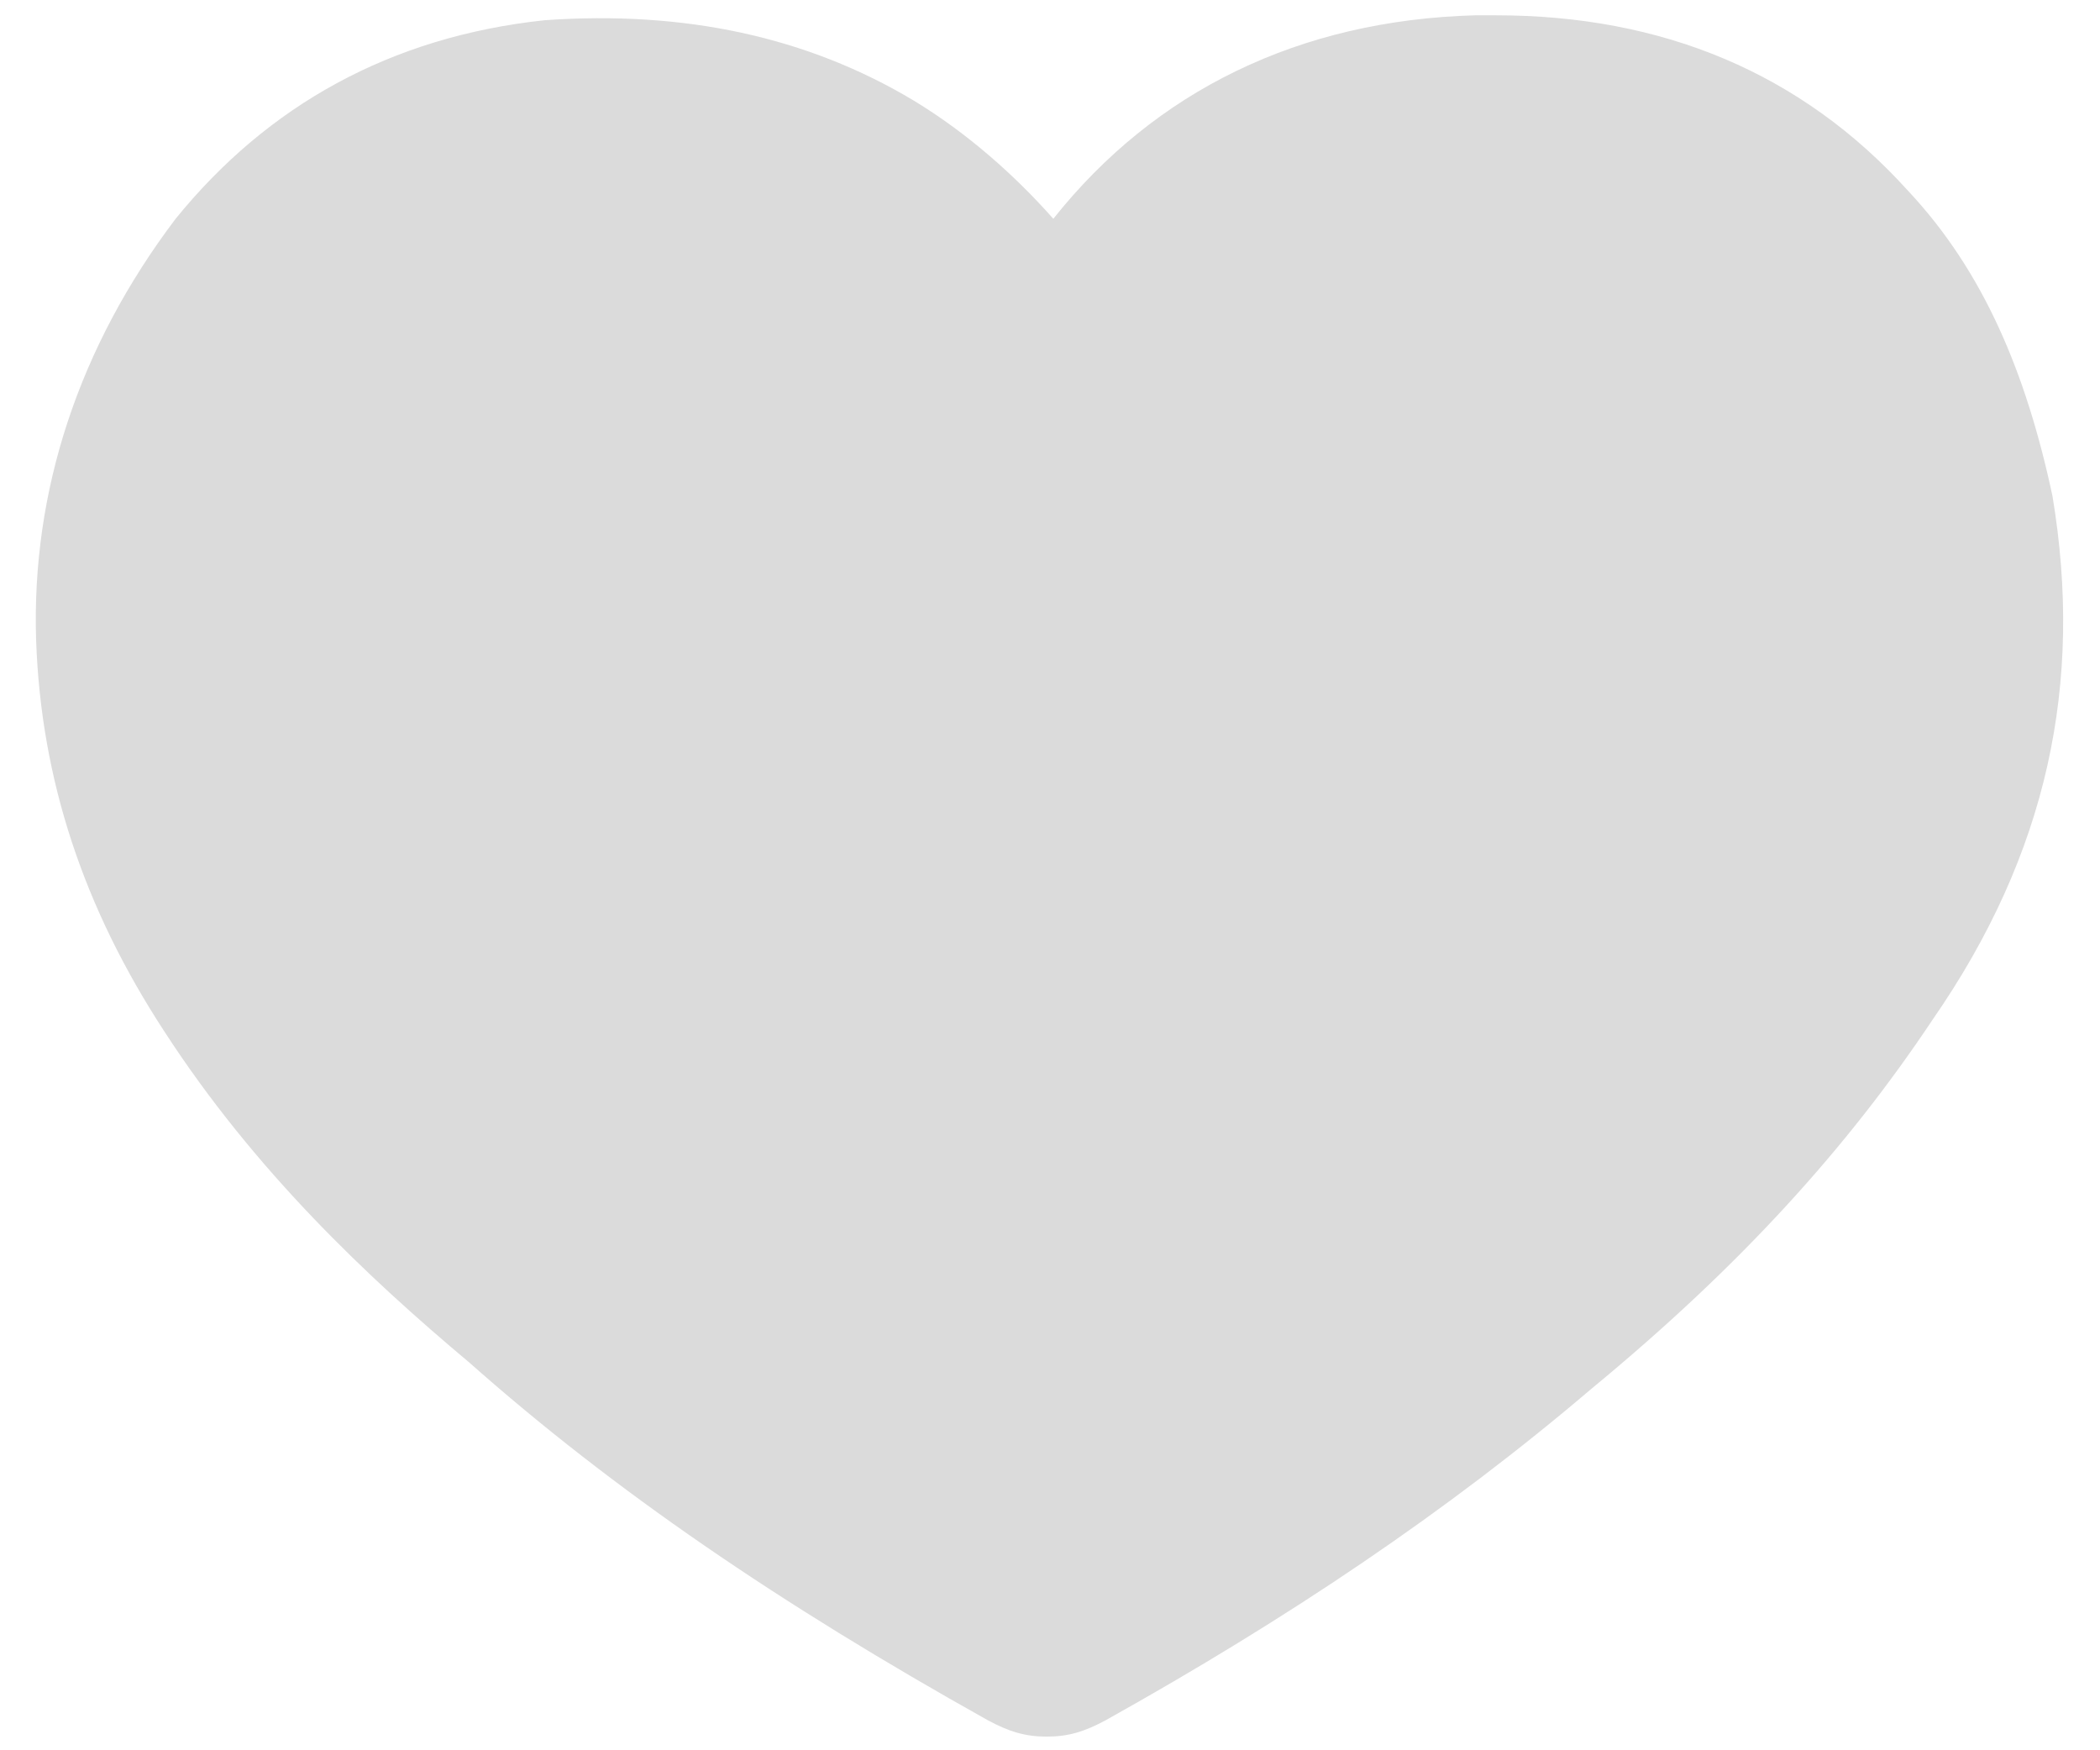 <svg width="24" height="20" viewBox="0 0 24 20" fill="none" xmlns="http://www.w3.org/2000/svg">
<path d="M23.457 5.669C23.157 4.263 22.669 3.1 21.807 2.181C20.588 0.831 18.994 0.175 17.1 0.175H16.857C14.85 0.231 13.2 1.038 12.038 2.5C11.607 2.013 11.063 1.525 10.444 1.15C9.225 0.419 7.819 0.119 6.225 0.231C4.463 0.419 3.057 1.206 2.007 2.5C0.9 3.963 0.357 5.613 0.413 7.319C0.469 8.913 0.957 10.375 1.875 11.781C2.907 13.375 4.2 14.594 5.363 15.569C7.013 17.031 8.907 18.325 11.288 19.656C11.532 19.788 11.719 19.844 11.963 19.844C12.207 19.844 12.394 19.788 12.638 19.656C14.719 18.494 16.538 17.275 18.188 15.869C19.894 14.463 21.113 13.113 22.088 11.65C23.4 9.756 23.813 7.806 23.457 5.669Z" fill="#DBDBDB"/>
</svg>
